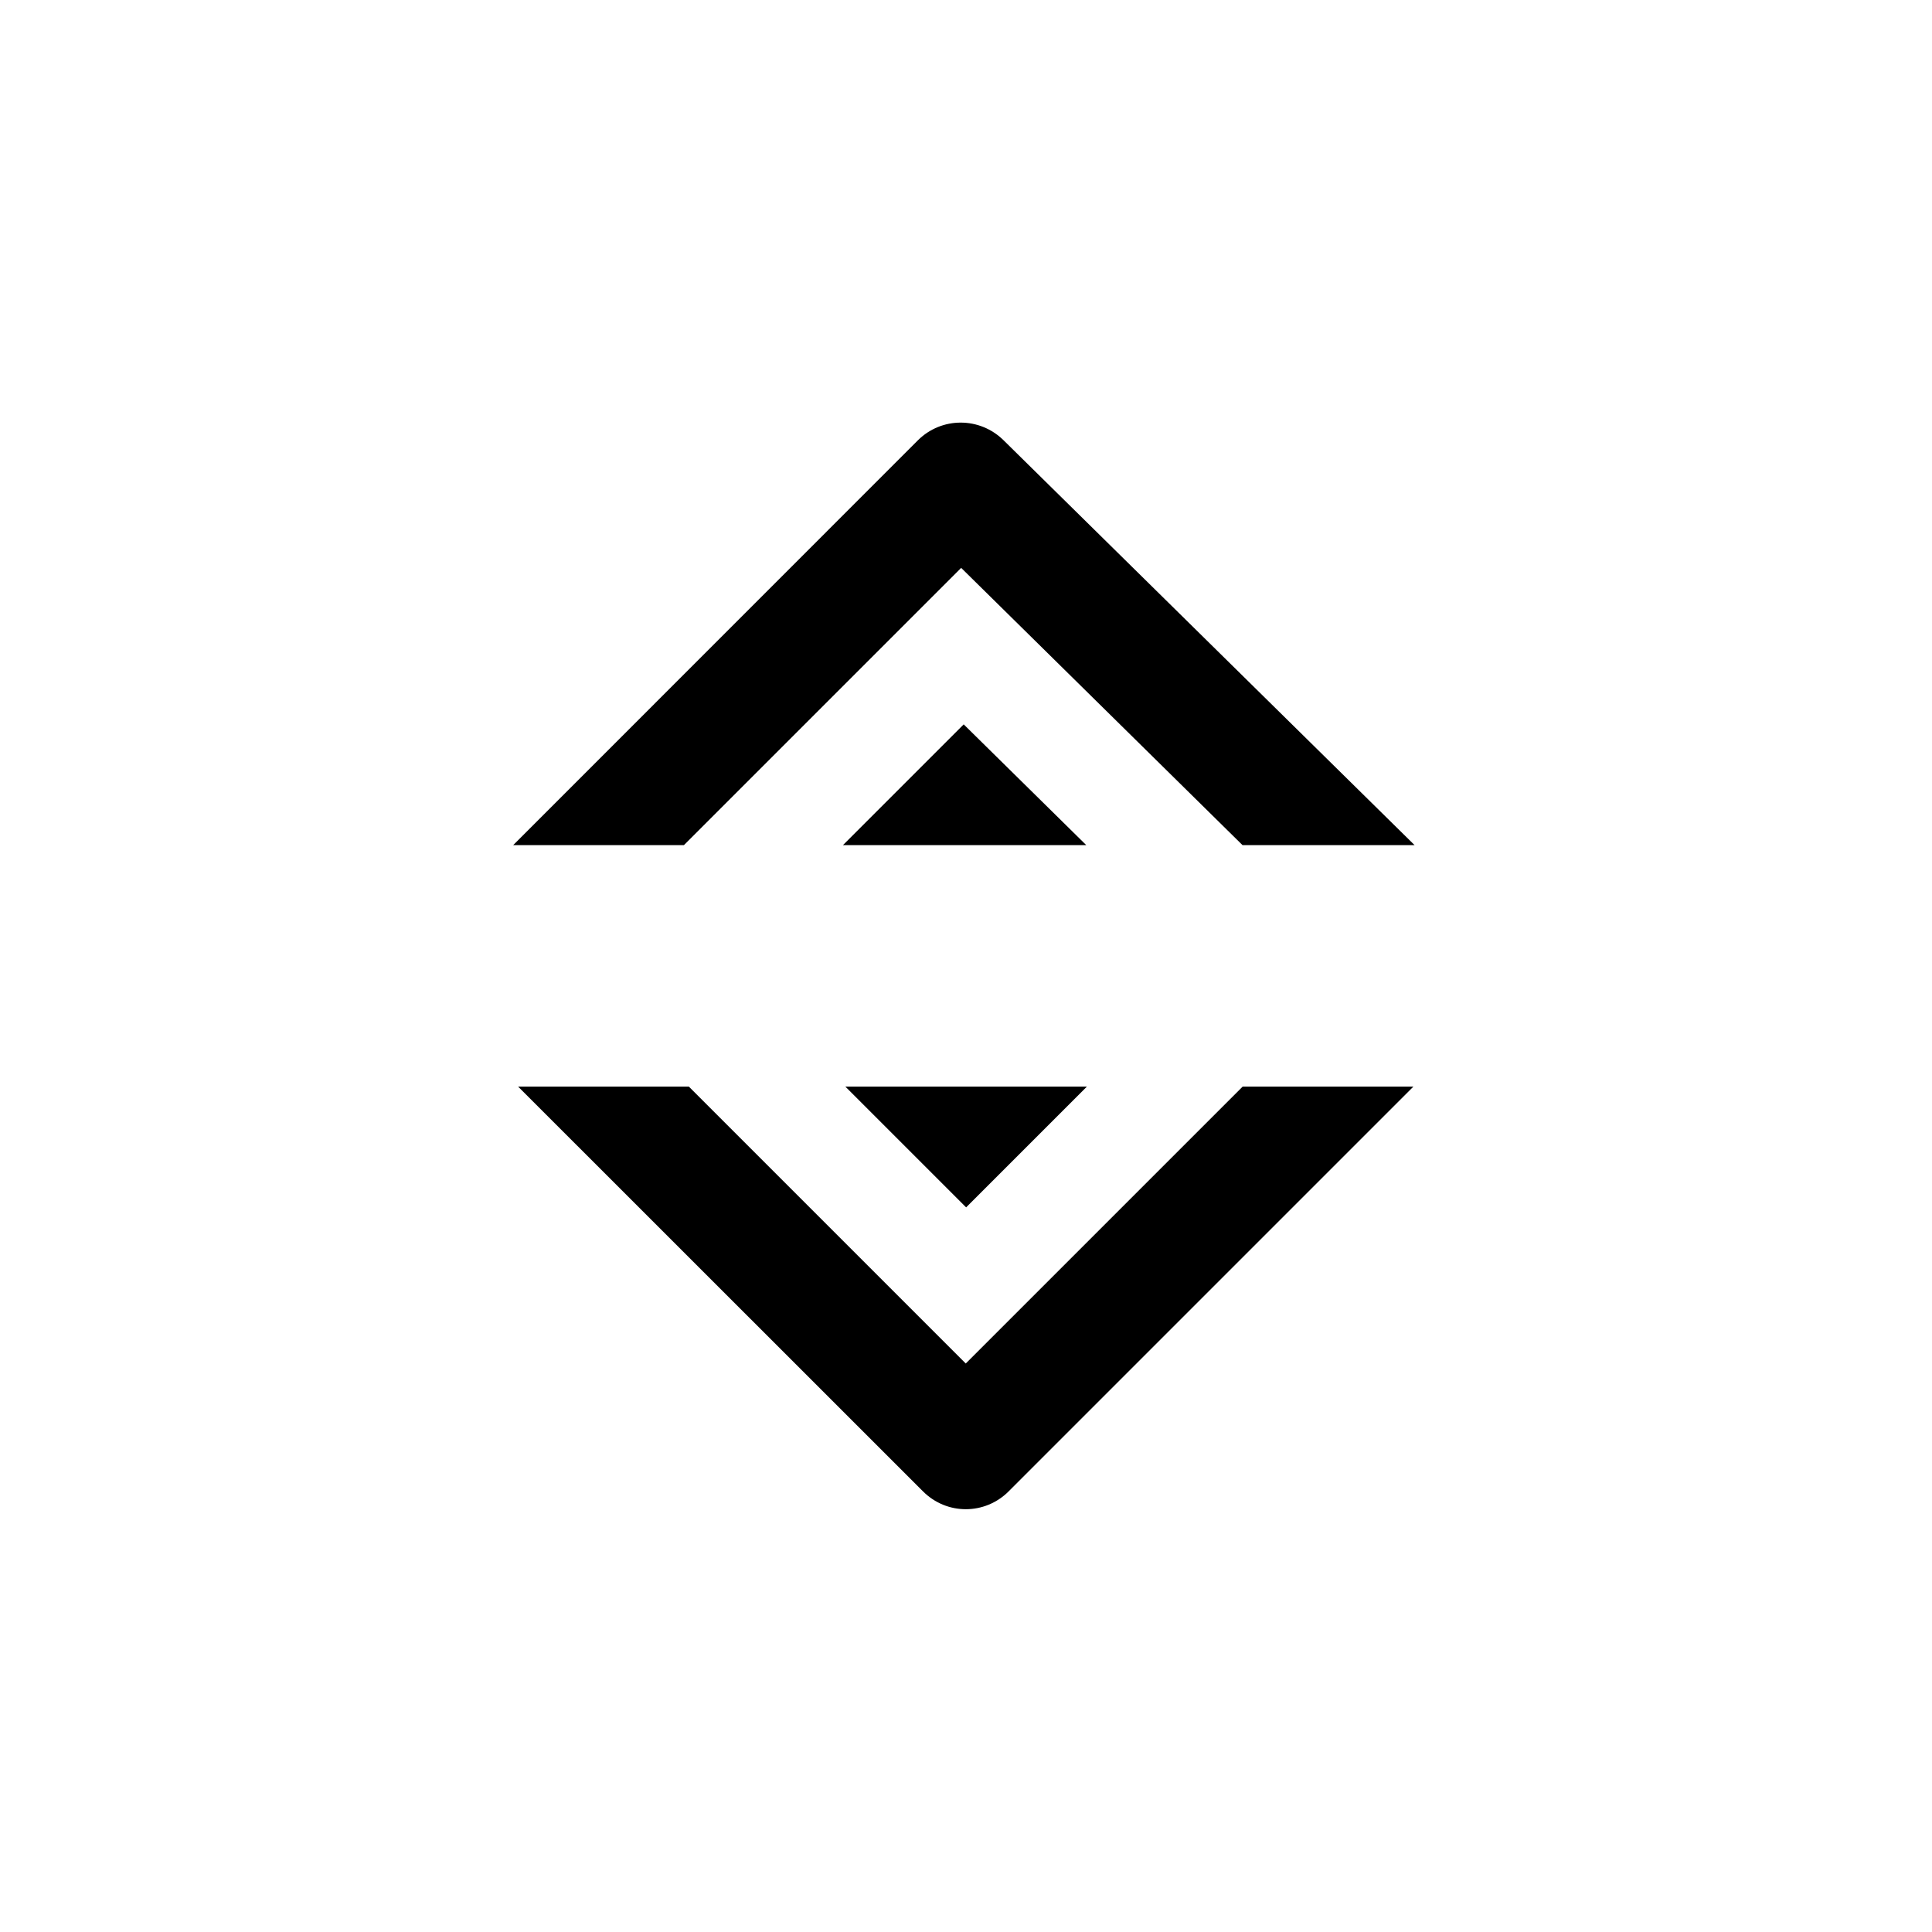 <?xml version="1.0" encoding="UTF-8"?>
<svg width="16px" height="16px" viewBox="0 0 16 16" version="1.1" xmlns="http://www.w3.org/2000/svg" xmlns:xlink="http://www.w3.org/1999/xlink">
    <!-- Generator: Sketch 42 (36781) - http://www.bohemiancoding.com/sketch -->
    <title>icon_anchor_16px</title>
    <desc>Created with Sketch.</desc>
    <defs></defs>
    <g id="Page-1" stroke="none" stroke-width="1" fill="none" fill-rule="evenodd">
        <g id="16px" transform="translate(4.25, 3.5)" fill="#000000">
            <path d="M7.465,3.499 L6.04,3.499 L3.71,1.203 L1.414,3.499 L1.11022302e-16,3.499 L3.352,0.146 C3.547,-0.048 3.863,-0.05 4.062,0.147 L7.465,3.499 Z M7.455,5.499 L4.103,8.851 C3.907,9.047 3.591,9.049 3.393,8.85 L0.041,5.499 L1.455,5.499 L3.748,7.792 L6.041,5.499 L7.455,5.499 Z M4.746,3.499 L2.731,3.499 L3.731,2.499 L4.746,3.499 Z M4.751,5.499 L3.751,6.499 L2.751,5.499 L4.751,5.499 Z" id="Combined-Shape"></path>
        </g>
    </g>
</svg>